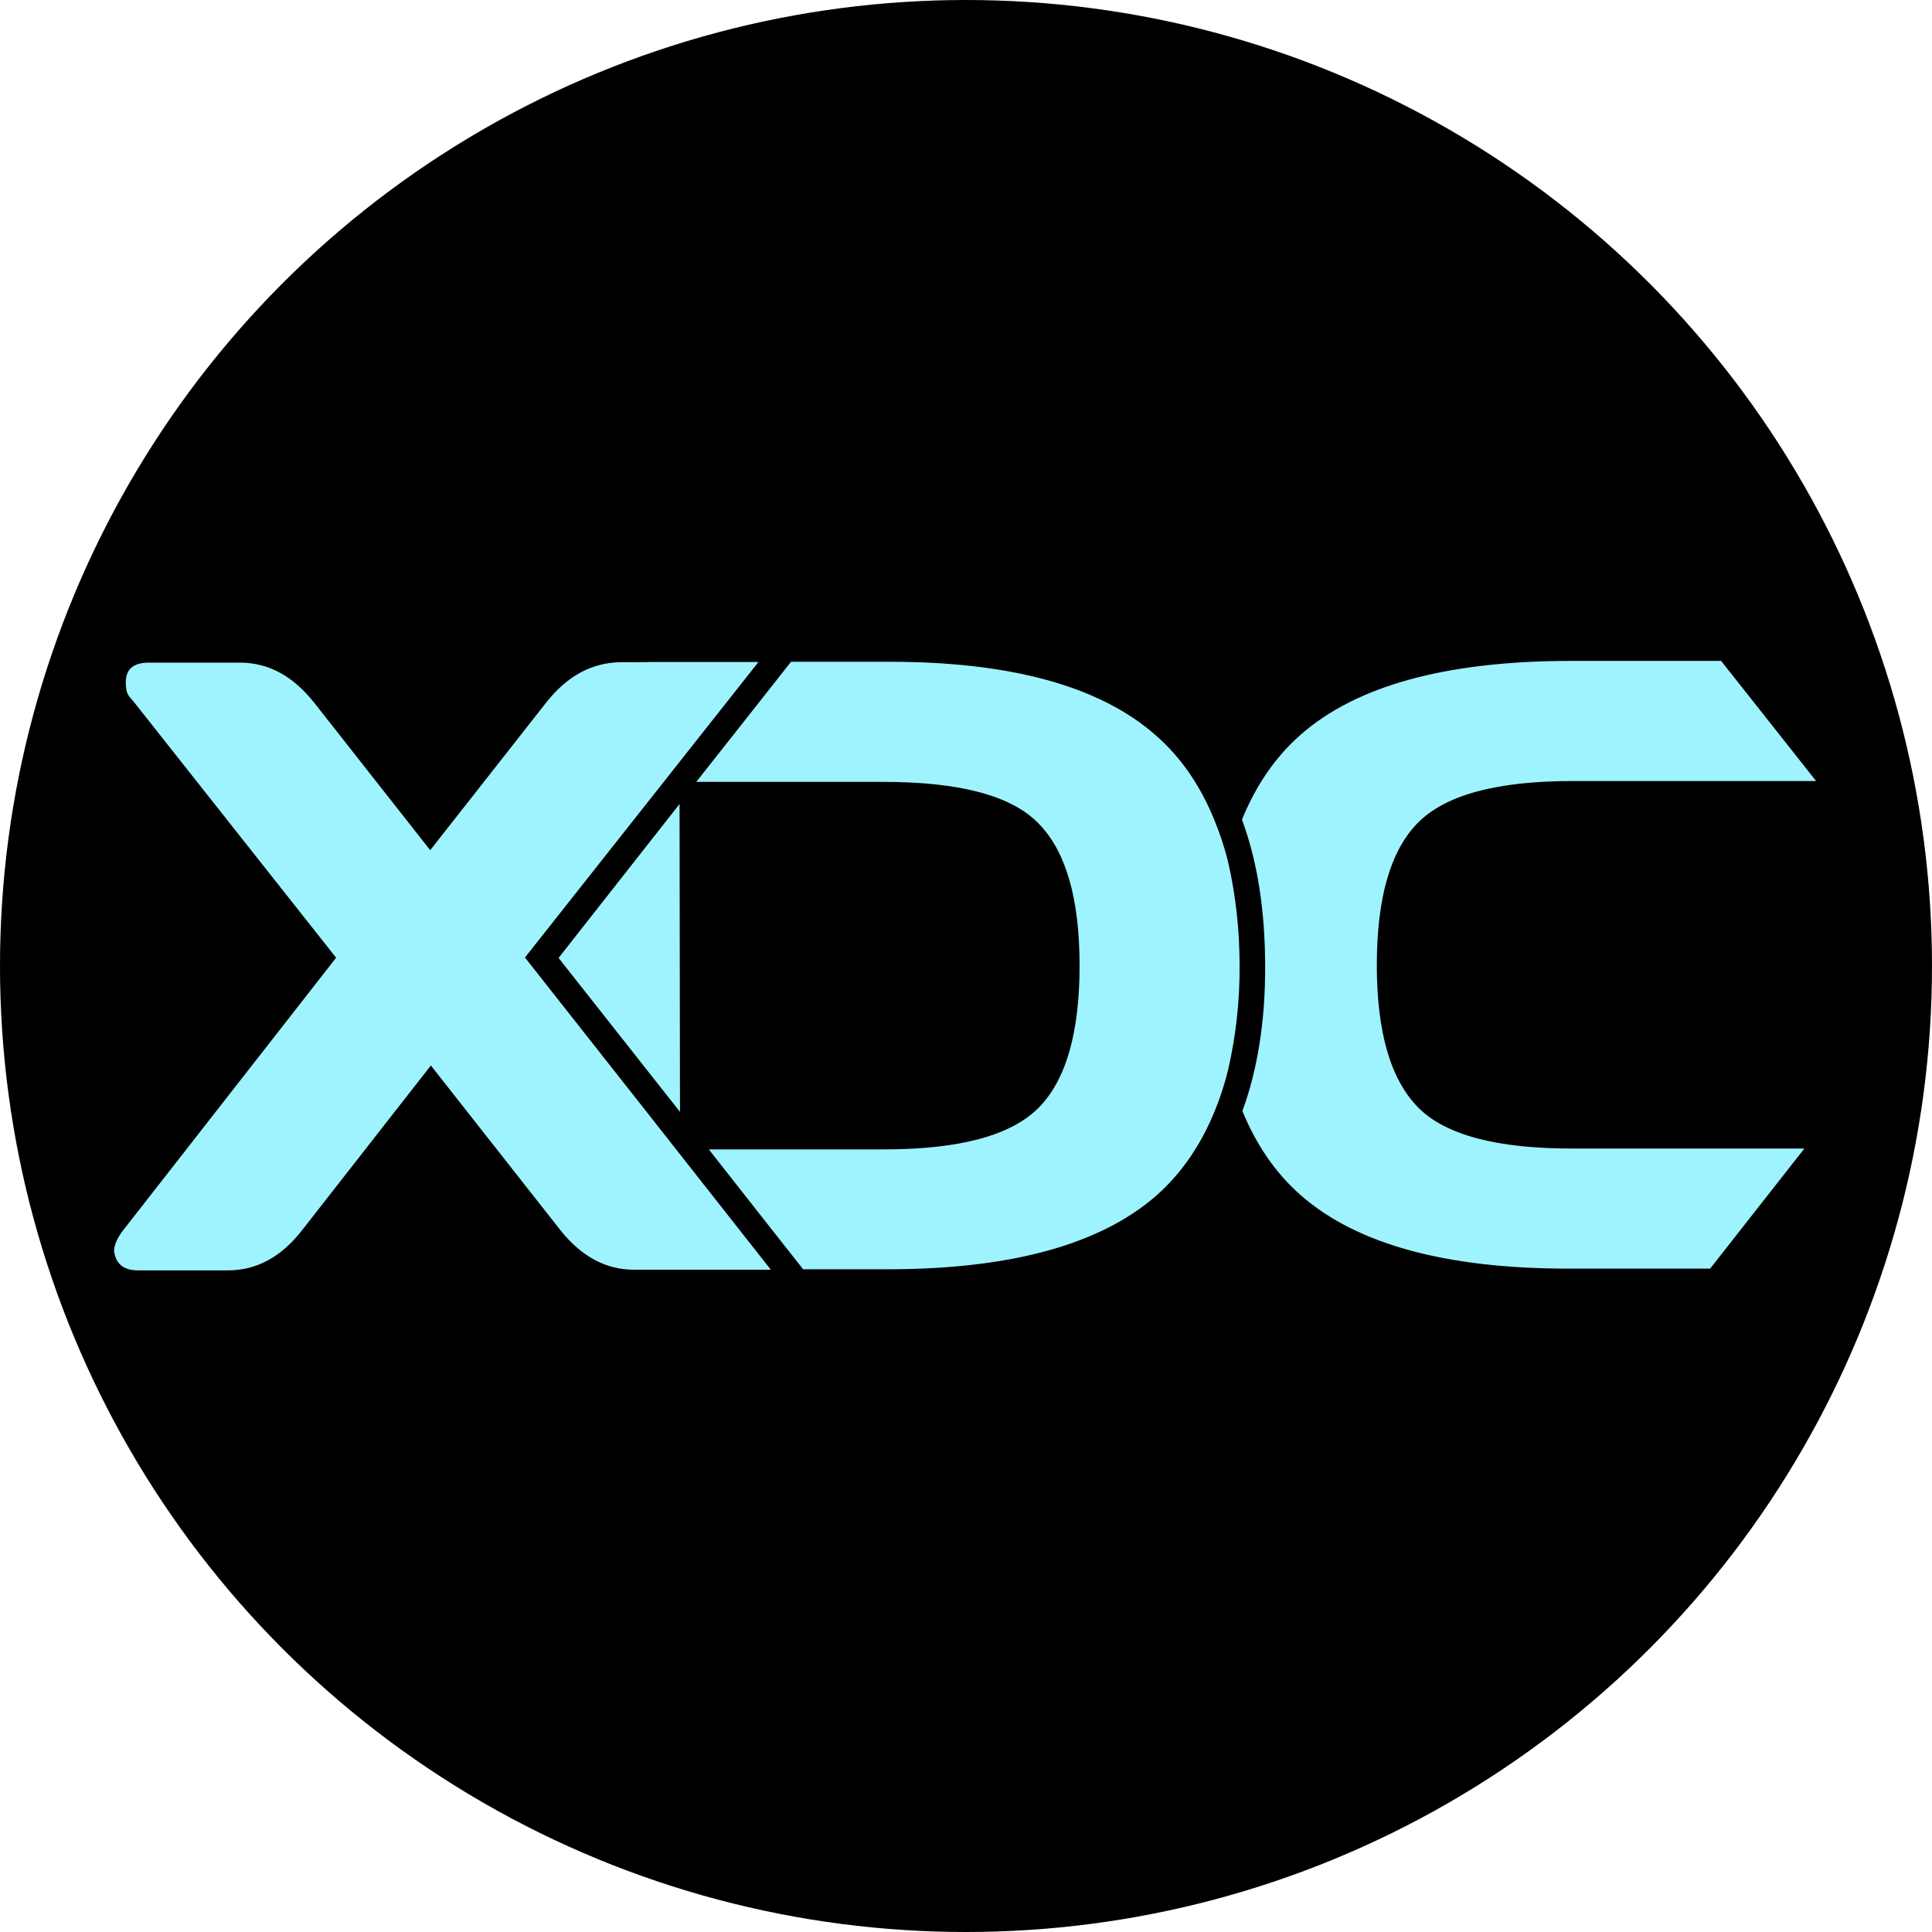 <?xml version="1.0" encoding="UTF-8" standalone="no"?>
<!-- Created with Inkscape (http://www.inkscape.org/) -->

<svg
   width="180mm"
   height="180mm"
   viewBox="0 0 180 180"
   version="1.1"
   id="svg1"
   xml:space="preserve"
   xmlns:inkscape="http://www.inkscape.org/namespaces/inkscape"
   xmlns:sodipodi="http://sodipodi.sourceforge.net/DTD/sodipodi-0.dtd"
   xmlns="http://www.w3.org/2000/svg"
   xmlns:svg="http://www.w3.org/2000/svg"><sodipodi:namedview
     id="namedview1"
     pagecolor="#ffffff"
     bordercolor="#000000"
     borderopacity="0.25"
     inkscape:showpageshadow="2"
     inkscape:pageopacity="0.0"
     inkscape:pagecheckerboard="0"
     inkscape:deskcolor="#d1d1d1"
     inkscape:document-units="mm" /><defs
     id="defs1"><style
       id="style1">
      .cls-1 {
        fill: #9ff3ff;
        stroke-width: 0px;
      }
    </style></defs><g
     inkscape:label="Layer 1"
     inkscape:groupmode="layer"
     id="layer1"
     transform="translate(-14.613,-33.974)"><circle
       style="fill:#000000;stroke-width:1.031"
       id="path3"
       cx="104.613"
       cy="123.974"
       r="90" /><g
       id="g1"
       transform="matrix(0.202,0,0,0.202,21.446,90.964)"><path
         class="cls-1"
         d="M 208.3,159.5 316,23.2 h -49.8 c 0,0.1 -13.9,0.1 -13.9,0.1 -13.2,0.2 -24.6,6.4 -34.2,18.6 L 164.6,110 111.1,42 C 101.3,29.6 89.9,23.5 76.9,23.5 h -42 c -7.2,0 -10.7,3 -10.7,9 0,6 1.4,6.2 4.1,9.6 l 92.9,117.5 -98.3,125.8 c -2.7,3.5 -4.1,6.7 -4.1,9.6 0.8,5.9 4.5,8.8 11,8.8 h 41.6 c 13,0 24.4,-6.1 34,-18.4 l 59.5,-76.1 59.7,75.9 c 9.7,12.2 21,18.3 34,18.3 h 63.1 c 0,-0.1 -113.4,-144 -113.4,-144 z M 755,302.9 798.4,247.6 H 691.7 c -35,0.1 -58.9,-6.2 -71.5,-19 -12.6,-12.8 -19,-34.6 -19,-65.5 0,-30.9 6.2,-52.8 18.9,-65.7 12.7,-12.9 36.5,-19.3 71.5,-19.3 h 112.2 c 0,0 -43.8,-55.4 -43.8,-55.4 h -70.7 c -56.5,0.2 -97.6,11.5 -123.3,34.1 -11.7,10.3 -20.6,23.4 -27,39.1 7.1,19.1 10.6,41.5 10.7,67.2 0.1,25.7 -3.5,48.1 -10.5,67.2 6.4,15.6 15.3,28.7 27.1,39 25.8,22.5 66.9,33.7 123.4,33.7 H 755 Z M 532.6,115.4 C 531,108.8 528.8,102.3 526.2,95.9 519.8,80.3 510.9,67.1 499.1,56.9 473.4,34.3 432.2,23 375.7,23.1 H 331 c 0,0.1 -43.7,55.4 -43.7,55.4 h 86.3 c 35,0 58.9,6.2 71.5,19.1 12.7,12.8 19,34.7 19,65.6 0,30.9 -6.2,52.8 -18.9,65.6 -12.7,12.8 -36.4,19.2 -71.4,19.2 h -80.7 c 0,0.1 43.5,55.3 43.5,55.3 H 376 c 56.5,-0.1 97.6,-11.4 123.4,-33.9 11.7,-10.3 20.6,-23.4 27,-39 2.6,-6.3 4.7,-12.8 6.3,-19.5 3.6,-15.7 5.3,-31.7 5.2,-47.7 0,-16.1 -1.7,-32.1 -5.3,-47.8 z"
         id="path1" /><path
         class="cls-1"
         d="m 223.8,159.7 56,71 -0.2,-142 z"
         id="path2" /></g></g></svg>
